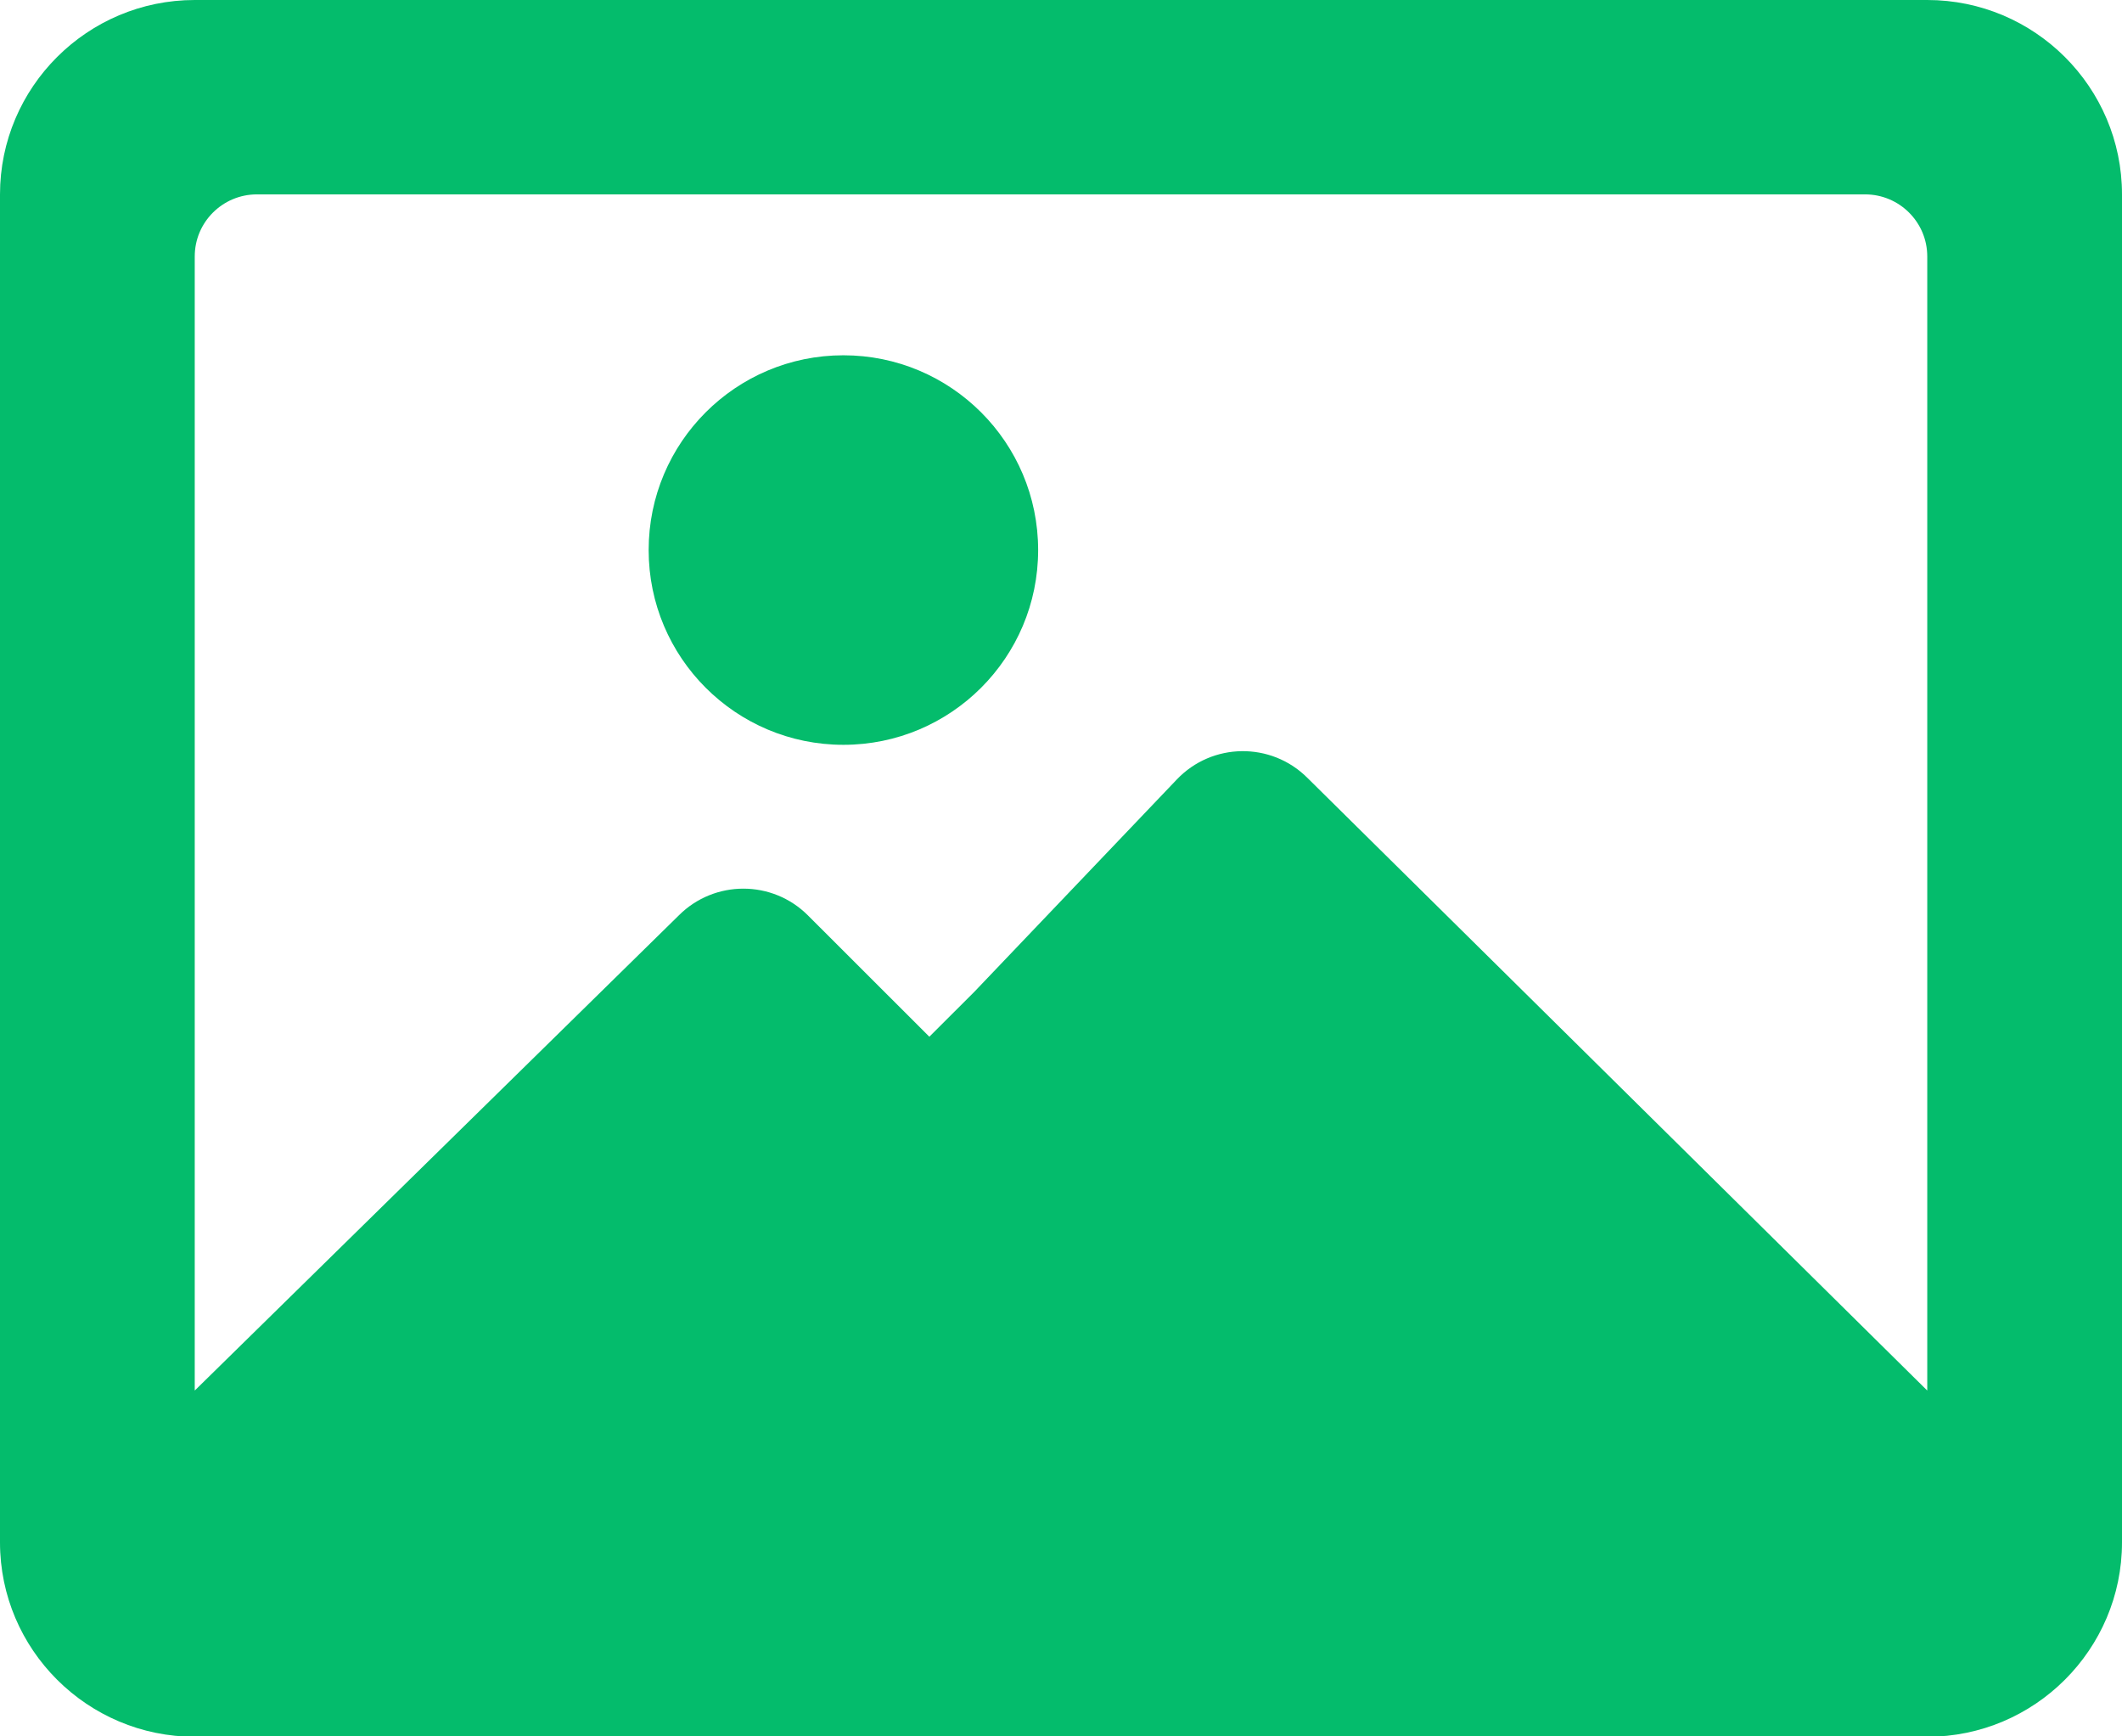 <?xml version="1.0" encoding="UTF-8"?>
<svg width="22px" height="18px" viewBox="0 0 22 18" version="1.1" xmlns="http://www.w3.org/2000/svg" xmlns:xlink="http://www.w3.org/1999/xlink">
    <!-- Generator: Sketch 52.4 (67378) - http://www.bohemiancoding.com/sketch -->
    <title>Group</title>
    <desc>Created with Sketch.</desc>
    <g id="Page-1" stroke="none" stroke-width="1" fill="none" fill-rule="evenodd">
        <g id="Merchant-Portal---Dashboard-V2" transform="translate(-91, -782)" fill="#04BC6C" fill-rule="nonzero">
            <g id="Group-11" transform="translate(50, 566)">
                <g id="Group-14" transform="translate(25, 180)">
                    <g id="Group-15" transform="translate(2, 20)">
                        <g id="Group" transform="translate(14, 16)">
                            <path d="M19.981,0 L2.019,0 C0.906,0 0,0.904 0,2.015 L0,15.989 C0,17.1 0.907,18.004 2.02,18.004 L19.981,18.004 C21.094,18.004 22,17.099 22,15.989 L22,2.015 C22,0.904 21.094,0 19.981,0 Z M7.039,9.488 L2.019,14.415 L2.019,2.658 C2.019,2.303 2.308,2.015 2.664,2.015 L19.336,2.015 C19.692,2.015 19.981,2.303 19.981,2.658 L19.981,14.415 L13.554,8.063 C13.178,7.688 12.567,7.696 12.201,8.08 L10.099,10.284 L9.635,10.747 L8.376,9.489 C8.007,9.12 7.408,9.12 7.039,9.488 Z" id="Shape"></path>
                            <circle id="Oval" cx="8.744" cy="5.702" r="2.019"></circle>
                        </g>
                    </g>
                </g>
            </g>
        </g>
    </g>
</svg>